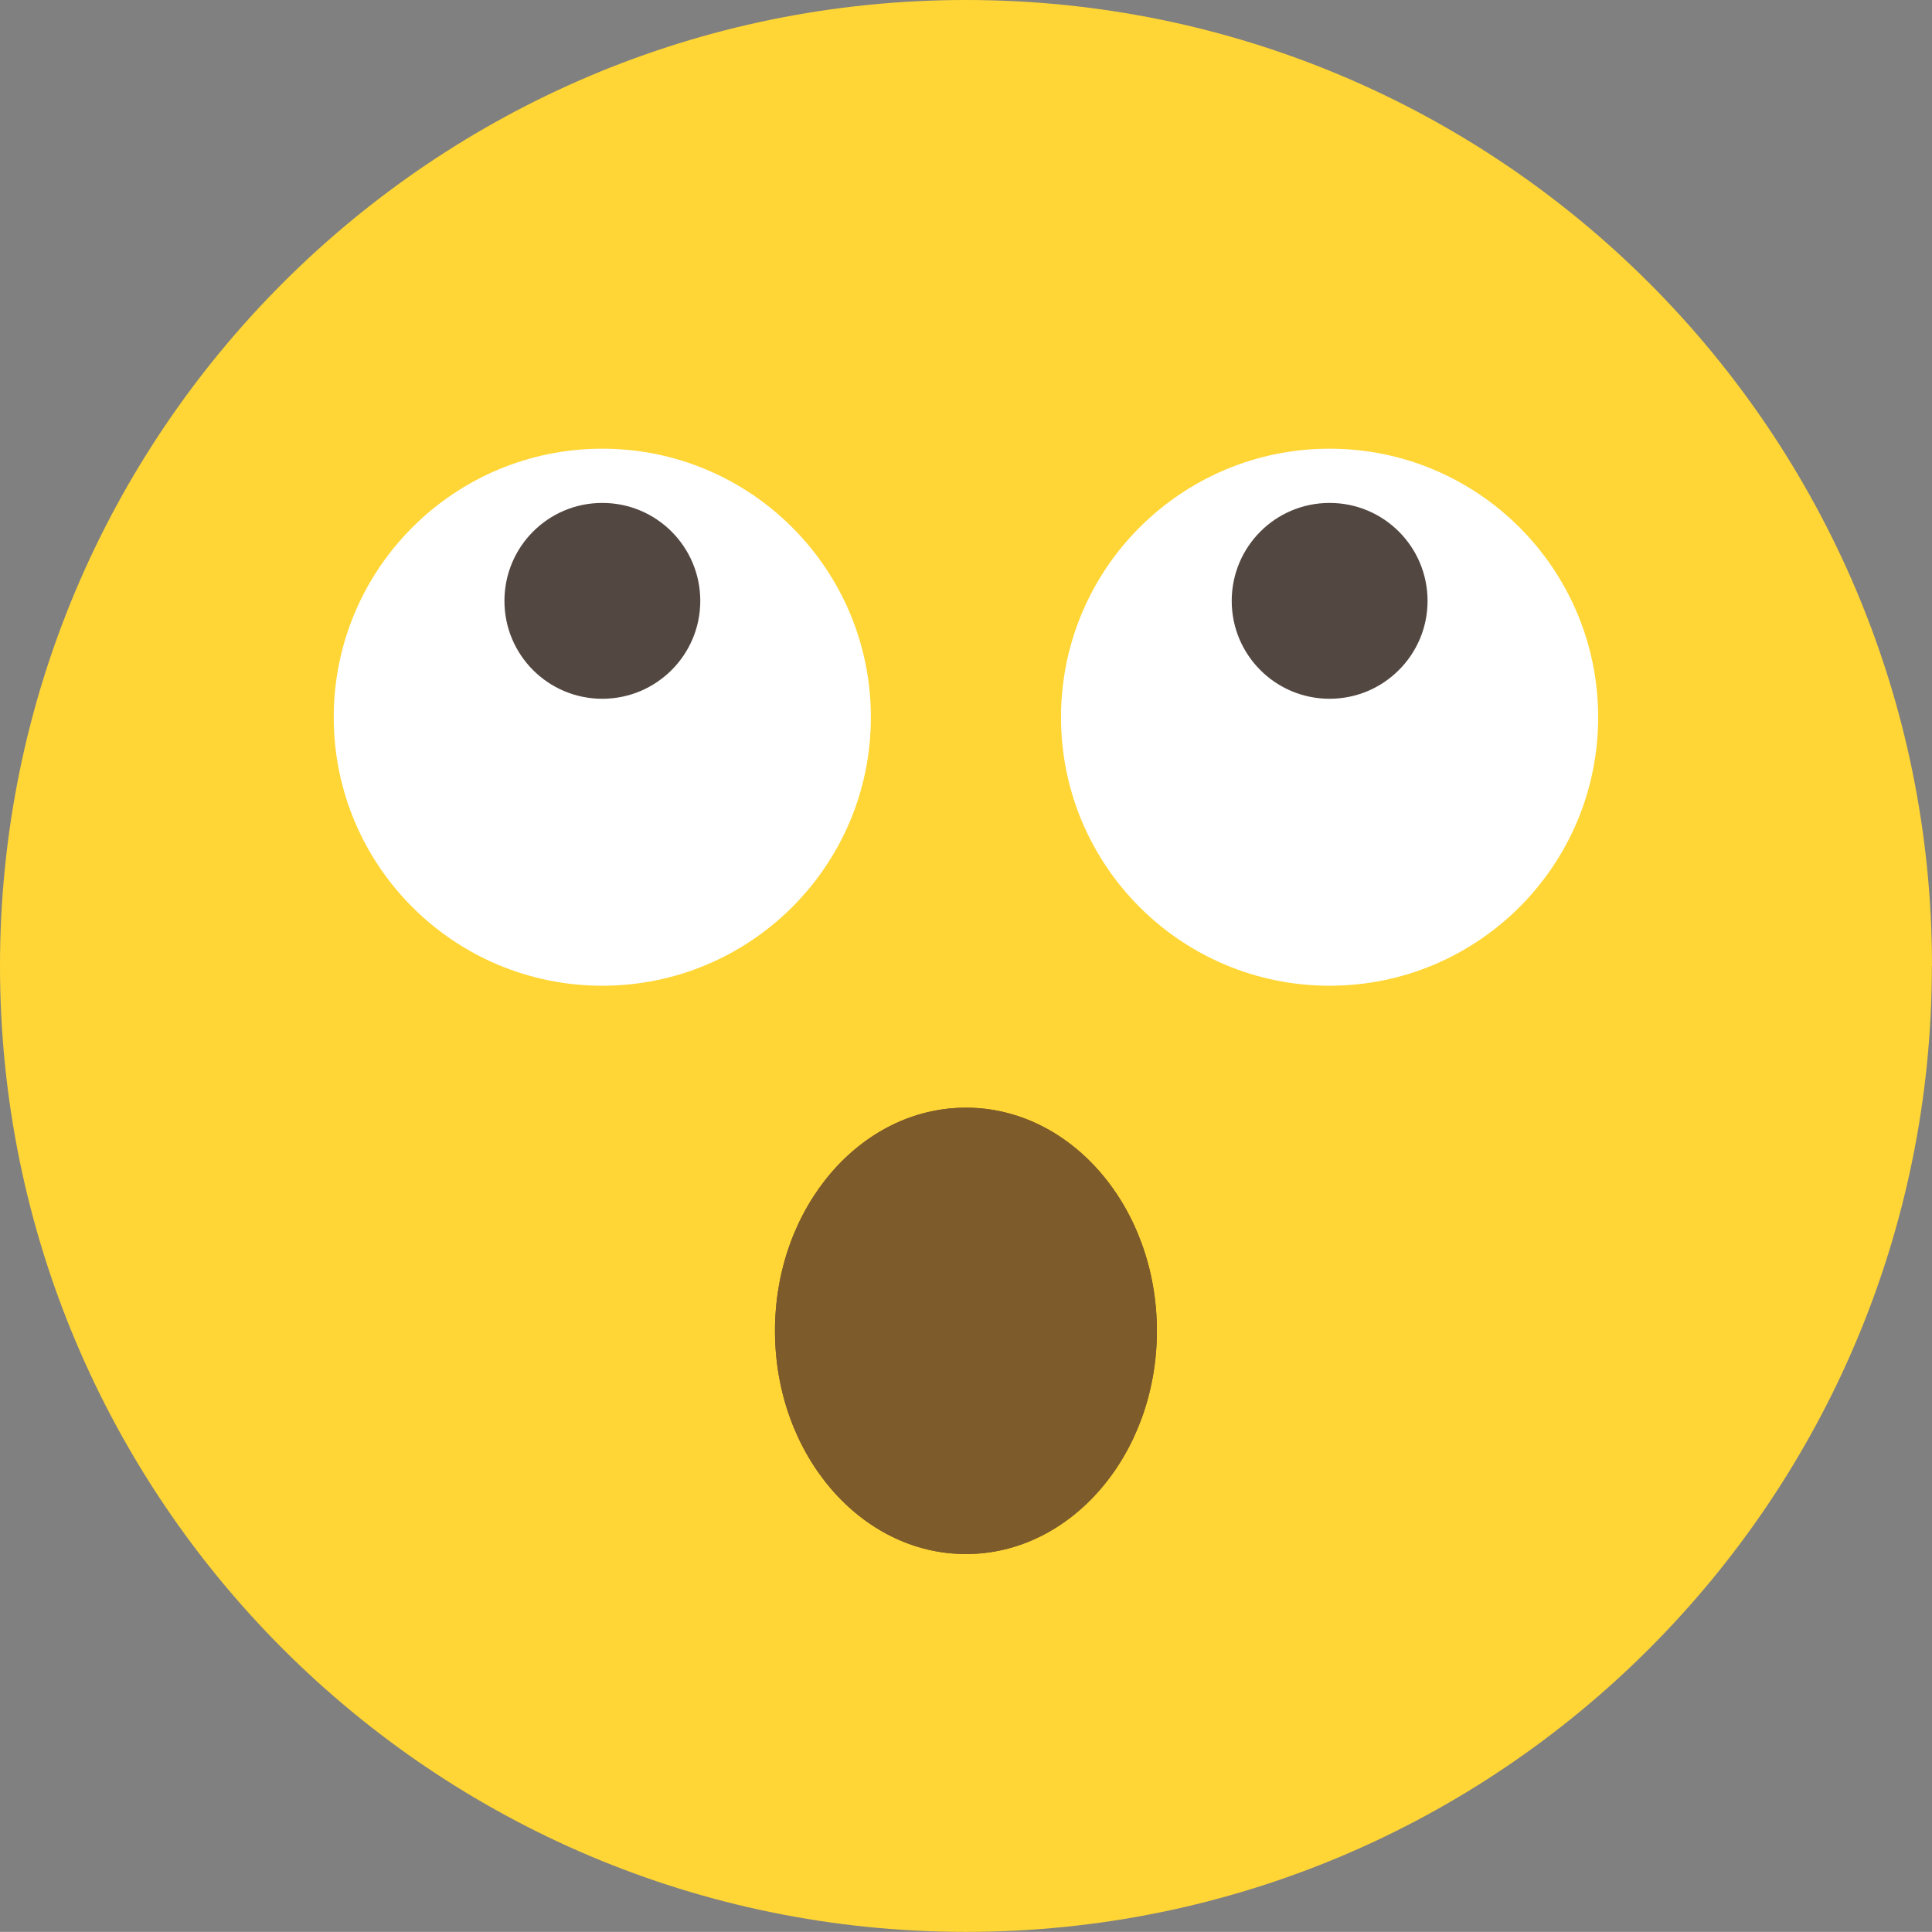 <?xml version="1.0" encoding="UTF-8"?>
<svg id="_レイヤー_2" data-name="レイヤー 2" xmlns="http://www.w3.org/2000/svg" viewBox="0 0 166.03 166.02">
  <rect x="0" y="0" width="166.03" height="166.02" fill="#808080" stroke="none"/>
  <defs>
    <style>
      .cls-1 {
        fill: #ffd635;
      }

      .cls-1, .cls-2, .cls-3, .cls-4 {
        stroke-width: 0px;
      }

      .cls-2 {
        fill: #fff;
      }

      .cls-3 {
        fill: #7e5b2b;
      }

      .cls-4 {
        fill: #534741;
      }
    </style>
  </defs>
  <g id="Look_Up" data-name="Look Up">
    <g>
      <path class="cls-1" d="M166.03,83.01C166.03,37.16,128.86,0,83.01,0S0,37.16,0,83.01s37.17,83.01,83.01,83.01,83.01-37.17,83.01-83.01Z"/>
      <g>
        <g>
          <path class="cls-3" d="M99.42,114.37c0-10.59-7.35-19.18-16.41-19.18s-16.41,8.58-16.41,19.18,7.35,19.18,16.41,19.18,16.41-8.59,16.41-19.18Z"/>
          <path class="cls-3" d="M99.42,114.37c0-10.59-7.35-19.18-16.41-19.18s-16.41,8.58-16.41,19.18,7.35,19.18,16.41,19.18,16.41-8.59,16.41-19.18Z"/>
        </g>
        <g>
          <path class="cls-2" d="M74.84,61.64c0-12.74-10.33-23.08-23.08-23.08s-23.08,10.33-23.08,23.08,10.33,23.07,23.08,23.07,23.08-10.33,23.08-23.07Z"/>
          <path class="cls-2" d="M137.34,61.64c0-12.74-10.33-23.08-23.08-23.08s-23.08,10.33-23.08,23.08,10.33,23.07,23.08,23.07,23.08-10.33,23.08-23.07Z"/>
          <path class="cls-4" d="M60.18,51.64c0-4.65-3.76-8.42-8.42-8.42s-8.41,3.77-8.41,8.42,3.76,8.41,8.41,8.41,8.42-3.77,8.42-8.41Z"/>
          <path class="cls-4" d="M122.68,51.64c0-4.65-3.76-8.42-8.42-8.42s-8.41,3.77-8.41,8.42,3.76,8.41,8.41,8.41,8.42-3.77,8.42-8.41Z"/>
        </g>
      </g>
    </g>
  </g>
</svg>